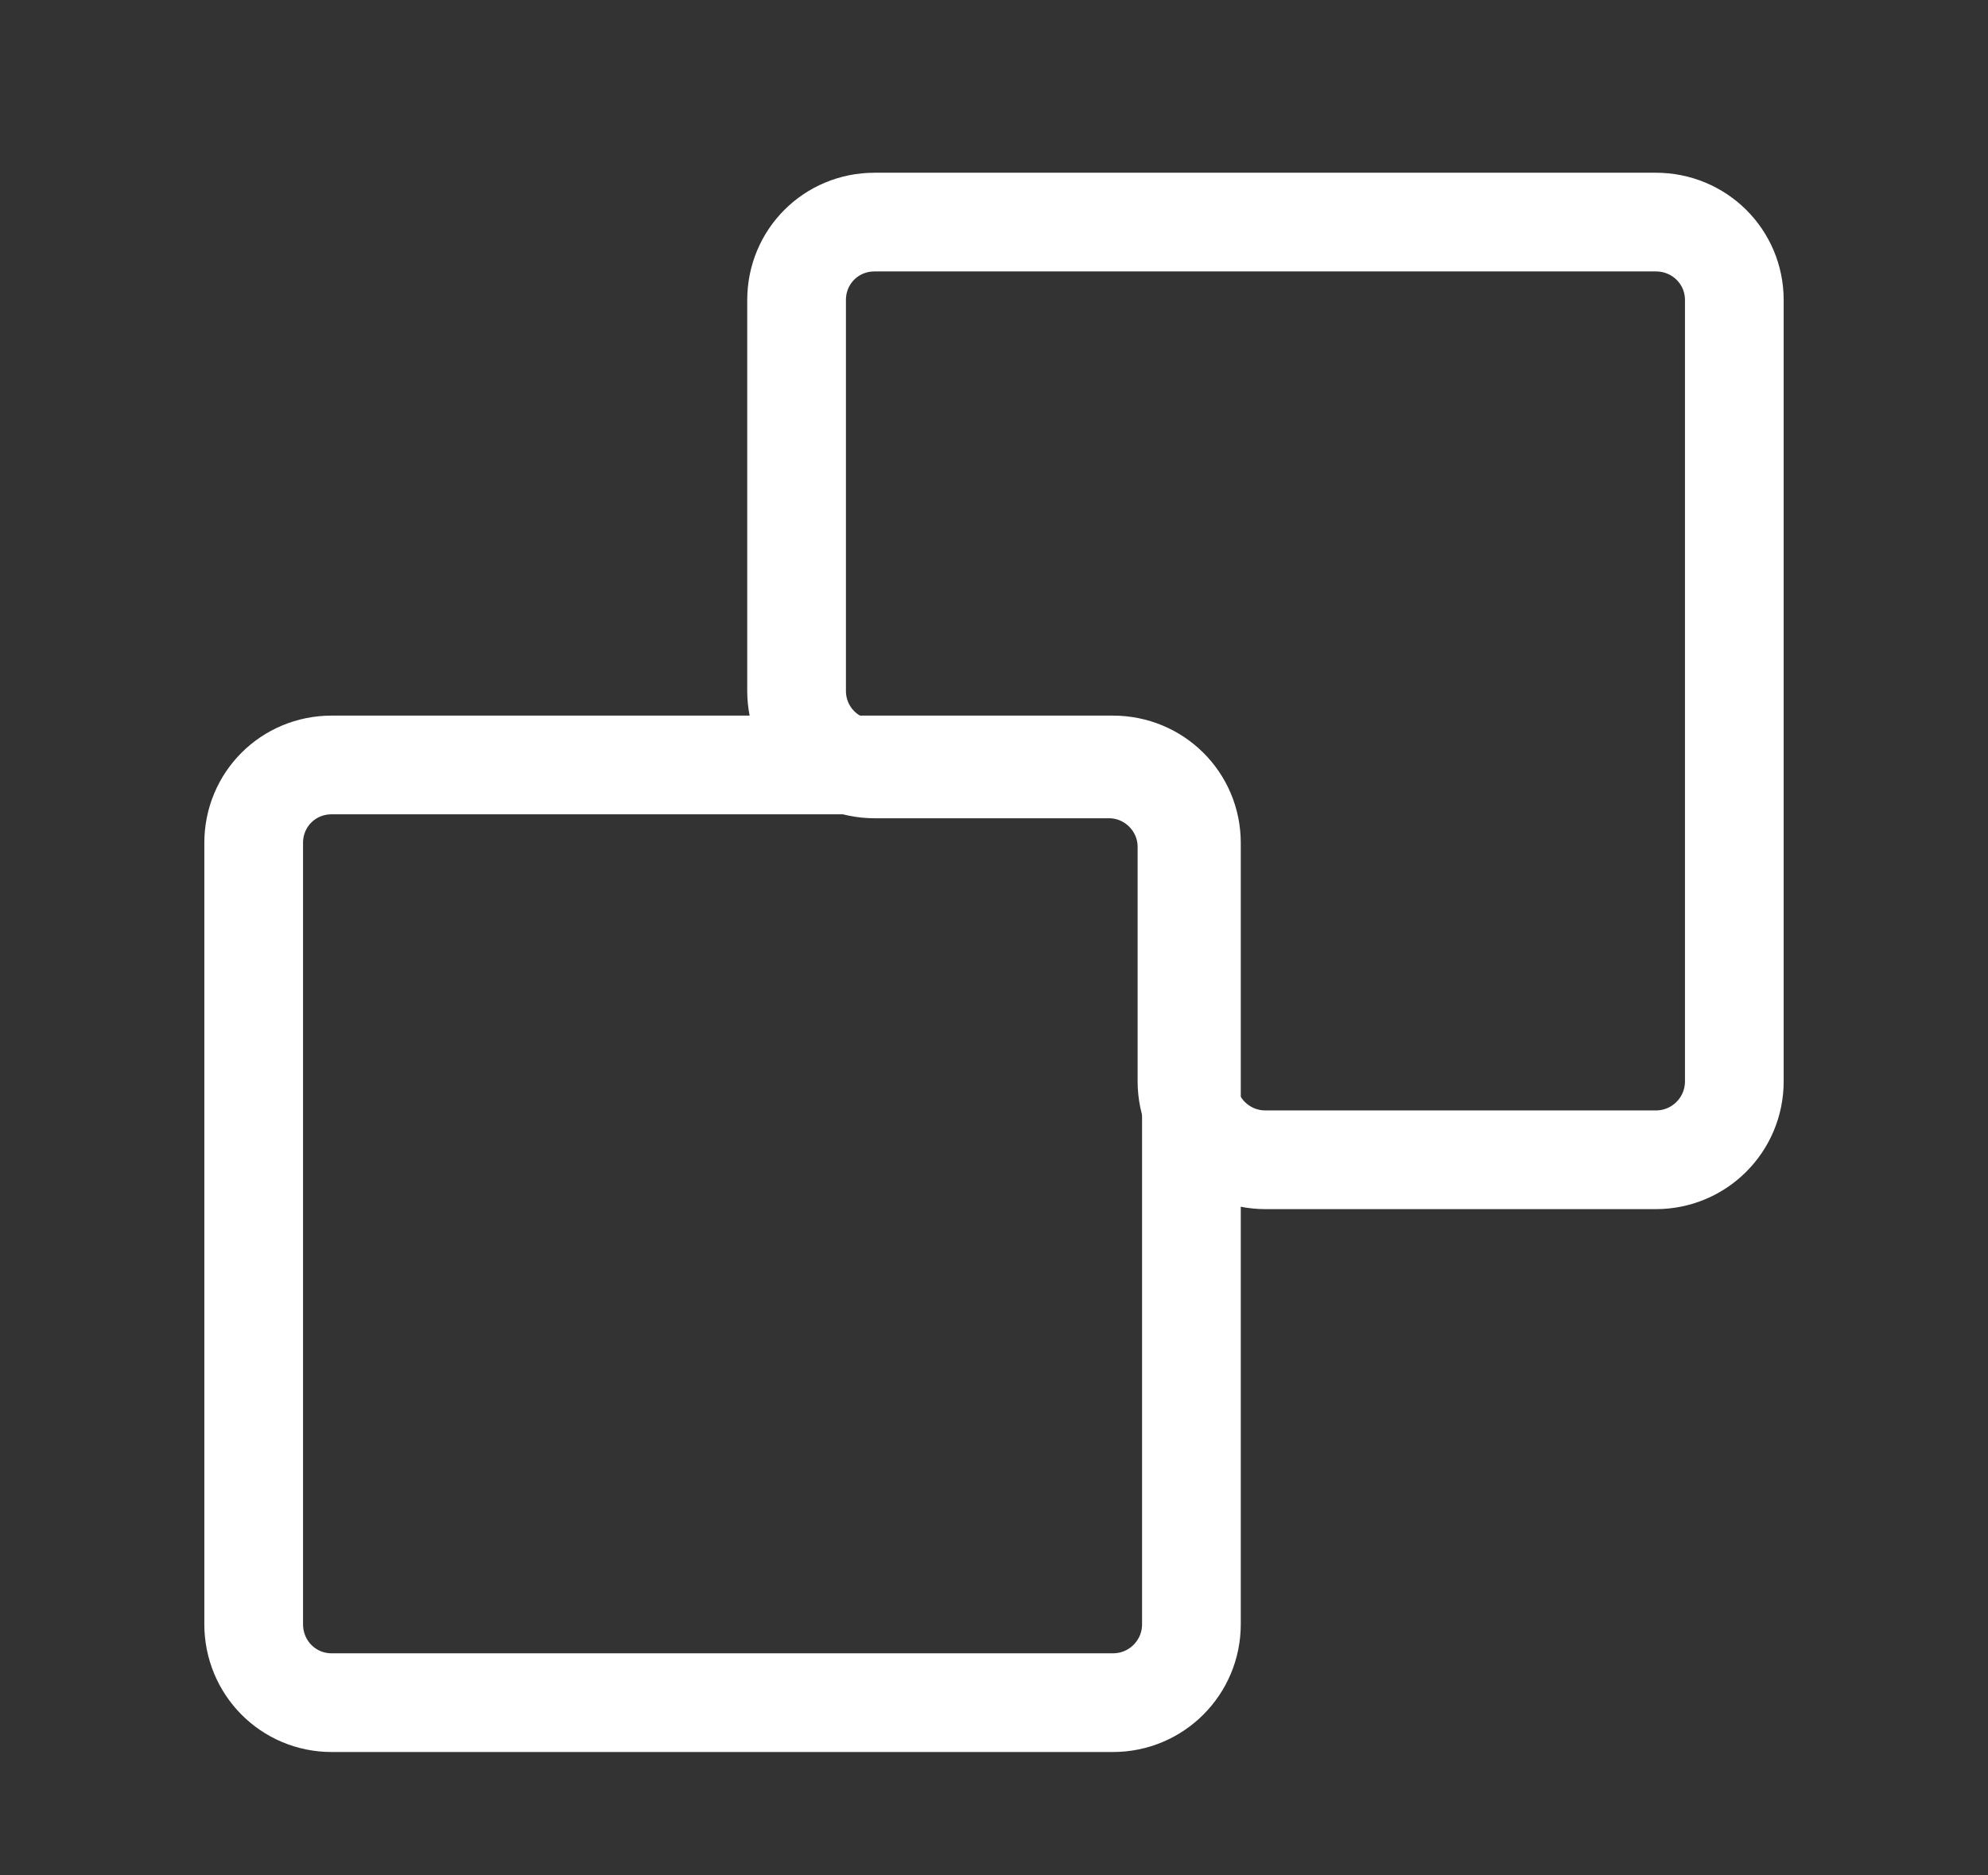 <svg width="40.28" height="38" viewBox="0 0 40.28 38" fill="none" xmlns="http://www.w3.org/2000/svg" xmlns:xlink="http://www.w3.org/1999/xlink">
	<rect x="0" y="0" width="40.28" height="38" fill="#333333" stroke="none"/>
	<desc>
			Created with Pixso.
	</desc>
	<defs>
		<clipPath id="clip7_41">
			<rect id="Документ успеха" width="40.28" height="38" fill="white" fill-opacity="0"/>
		</clipPath>
	</defs>
	<g clip-path="url(#clip7_41)">
		<path id="path" d="M5.14 32.91L5.14 17.08C5.14 16.2 5.84 15.5 6.72 15.5L16.22 15.5L22.55 15.5C23.43 15.5 24.14 16.2 24.14 17.08L24.14 23.41L24.14 32.91C24.14 33.79 23.43 34.5 22.55 34.5L6.72 34.5C5.84 34.5 5.14 33.79 5.14 32.91Z" fill="#000000" fill-opacity="0" fill-rule="nonzero"/>
		<path id="path" d="M5.14 17.08C5.14 16.2 5.84 15.5 6.72 15.5L16.22 15.5L22.55 15.5C23.43 15.5 24.14 16.2 24.14 17.08L24.14 23.41L24.14 32.91C24.14 33.79 23.43 34.5 22.55 34.5L6.72 34.5C5.84 34.5 5.14 33.79 5.14 32.91L5.14 17.08Z" stroke="#FFFFFF" stroke-opacity="1" stroke-width="2" stroke-linejoin="round"/>
		<path id="path" d="M35.14 6.08L35.14 21.91C35.14 22.79 34.43 23.5 33.55 23.5L25.64 23.5C24.76 23.5 24.05 22.79 24.05 21.91L24.05 17.16C24.05 16.29 23.34 15.58 22.47 15.58L17.72 15.58C16.84 15.58 16.14 14.87 16.14 14L16.14 6.08C16.14 5.2 16.84 4.5 17.72 4.5L33.55 4.5C34.43 4.5 35.14 5.2 35.14 6.08Z" fill="#000000" fill-opacity="0" fill-rule="nonzero"/>
		<path id="path" d="M35.14 21.91C35.14 22.79 34.43 23.5 33.55 23.5L25.64 23.5C24.76 23.5 24.05 22.79 24.05 21.91L24.05 17.16C24.05 16.29 23.34 15.58 22.47 15.58L17.72 15.58C16.84 15.58 16.14 14.87 16.14 14L16.14 6.08C16.14 5.2 16.84 4.5 17.72 4.5L33.55 4.5C34.43 4.5 35.14 5.2 35.14 6.08L35.14 21.91Z" stroke="#FFFFFF" stroke-opacity="1" stroke-width="2" stroke-linejoin="round"/>
	</g>
</svg>
